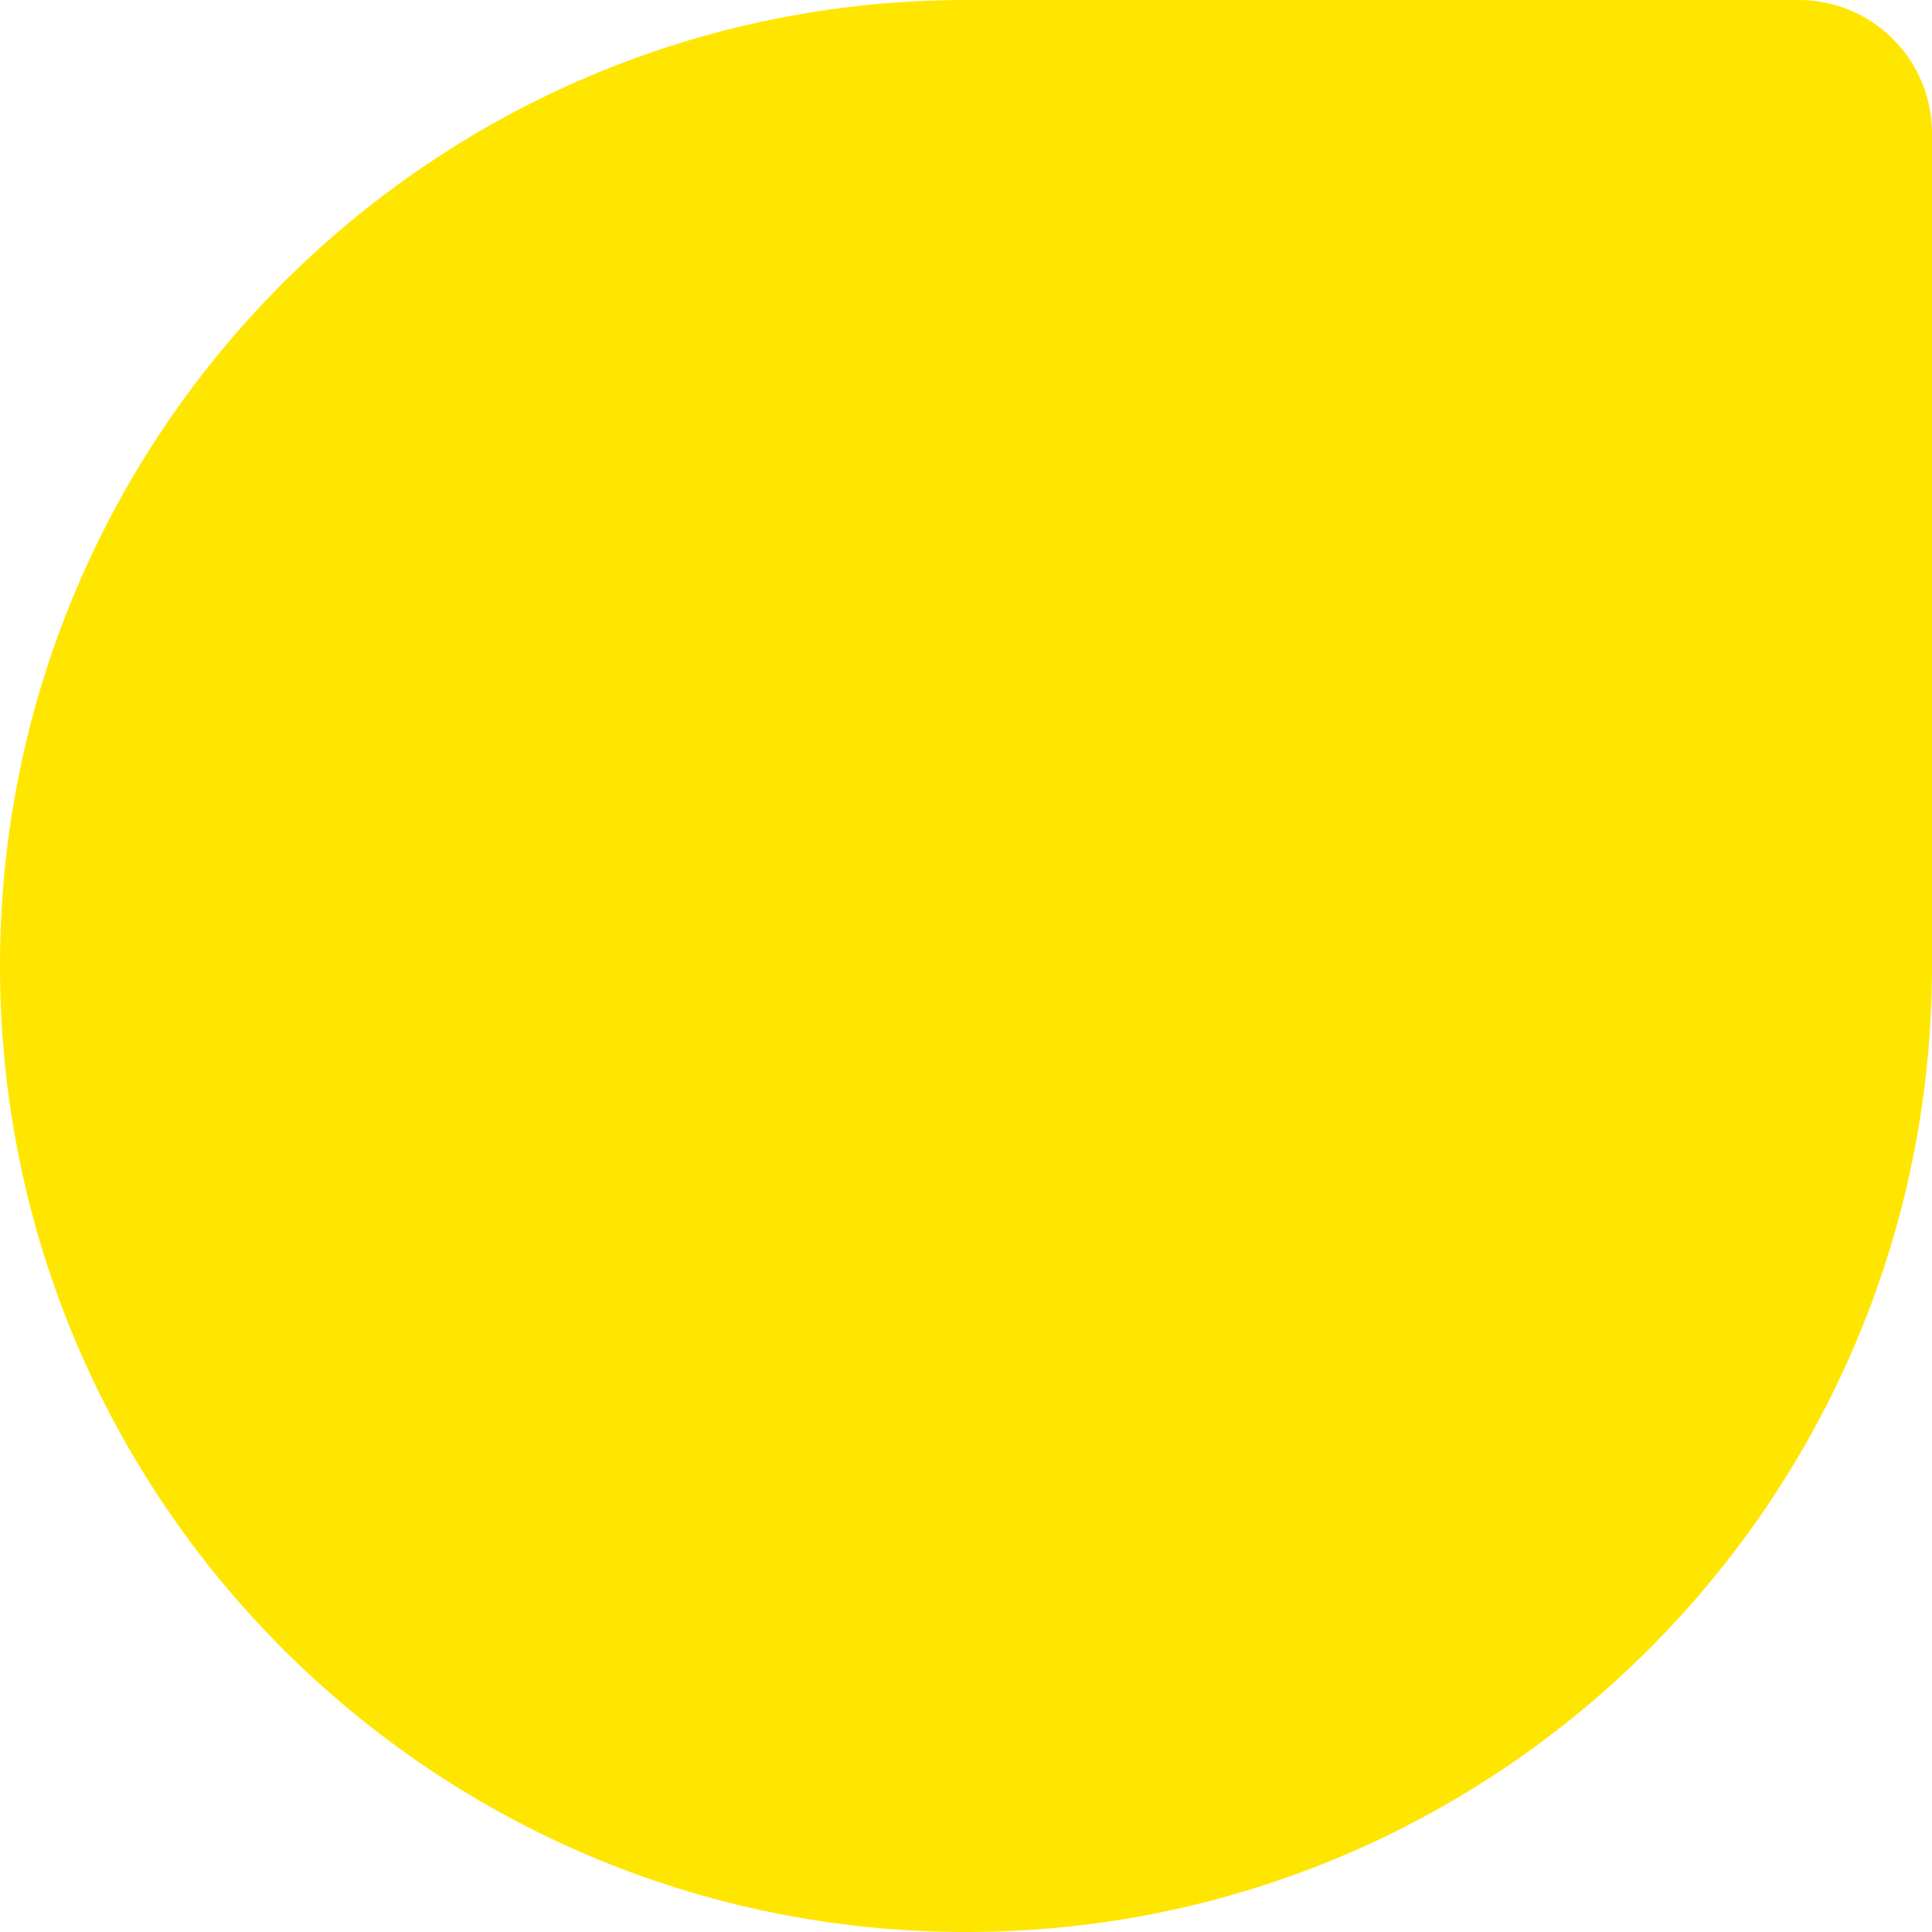 <svg width="116" height="116" viewBox="0 0 116 116" fill="none" xmlns="http://www.w3.org/2000/svg">
<path d="M0 58C0 25.968 25.968 0 58 0H108C112.418 0 116 3.582 116 8V58C116 90.032 90.032 116 58 116C25.968 116 0 90.032 0 58Z" fill="#FFE600"/>
</svg>
